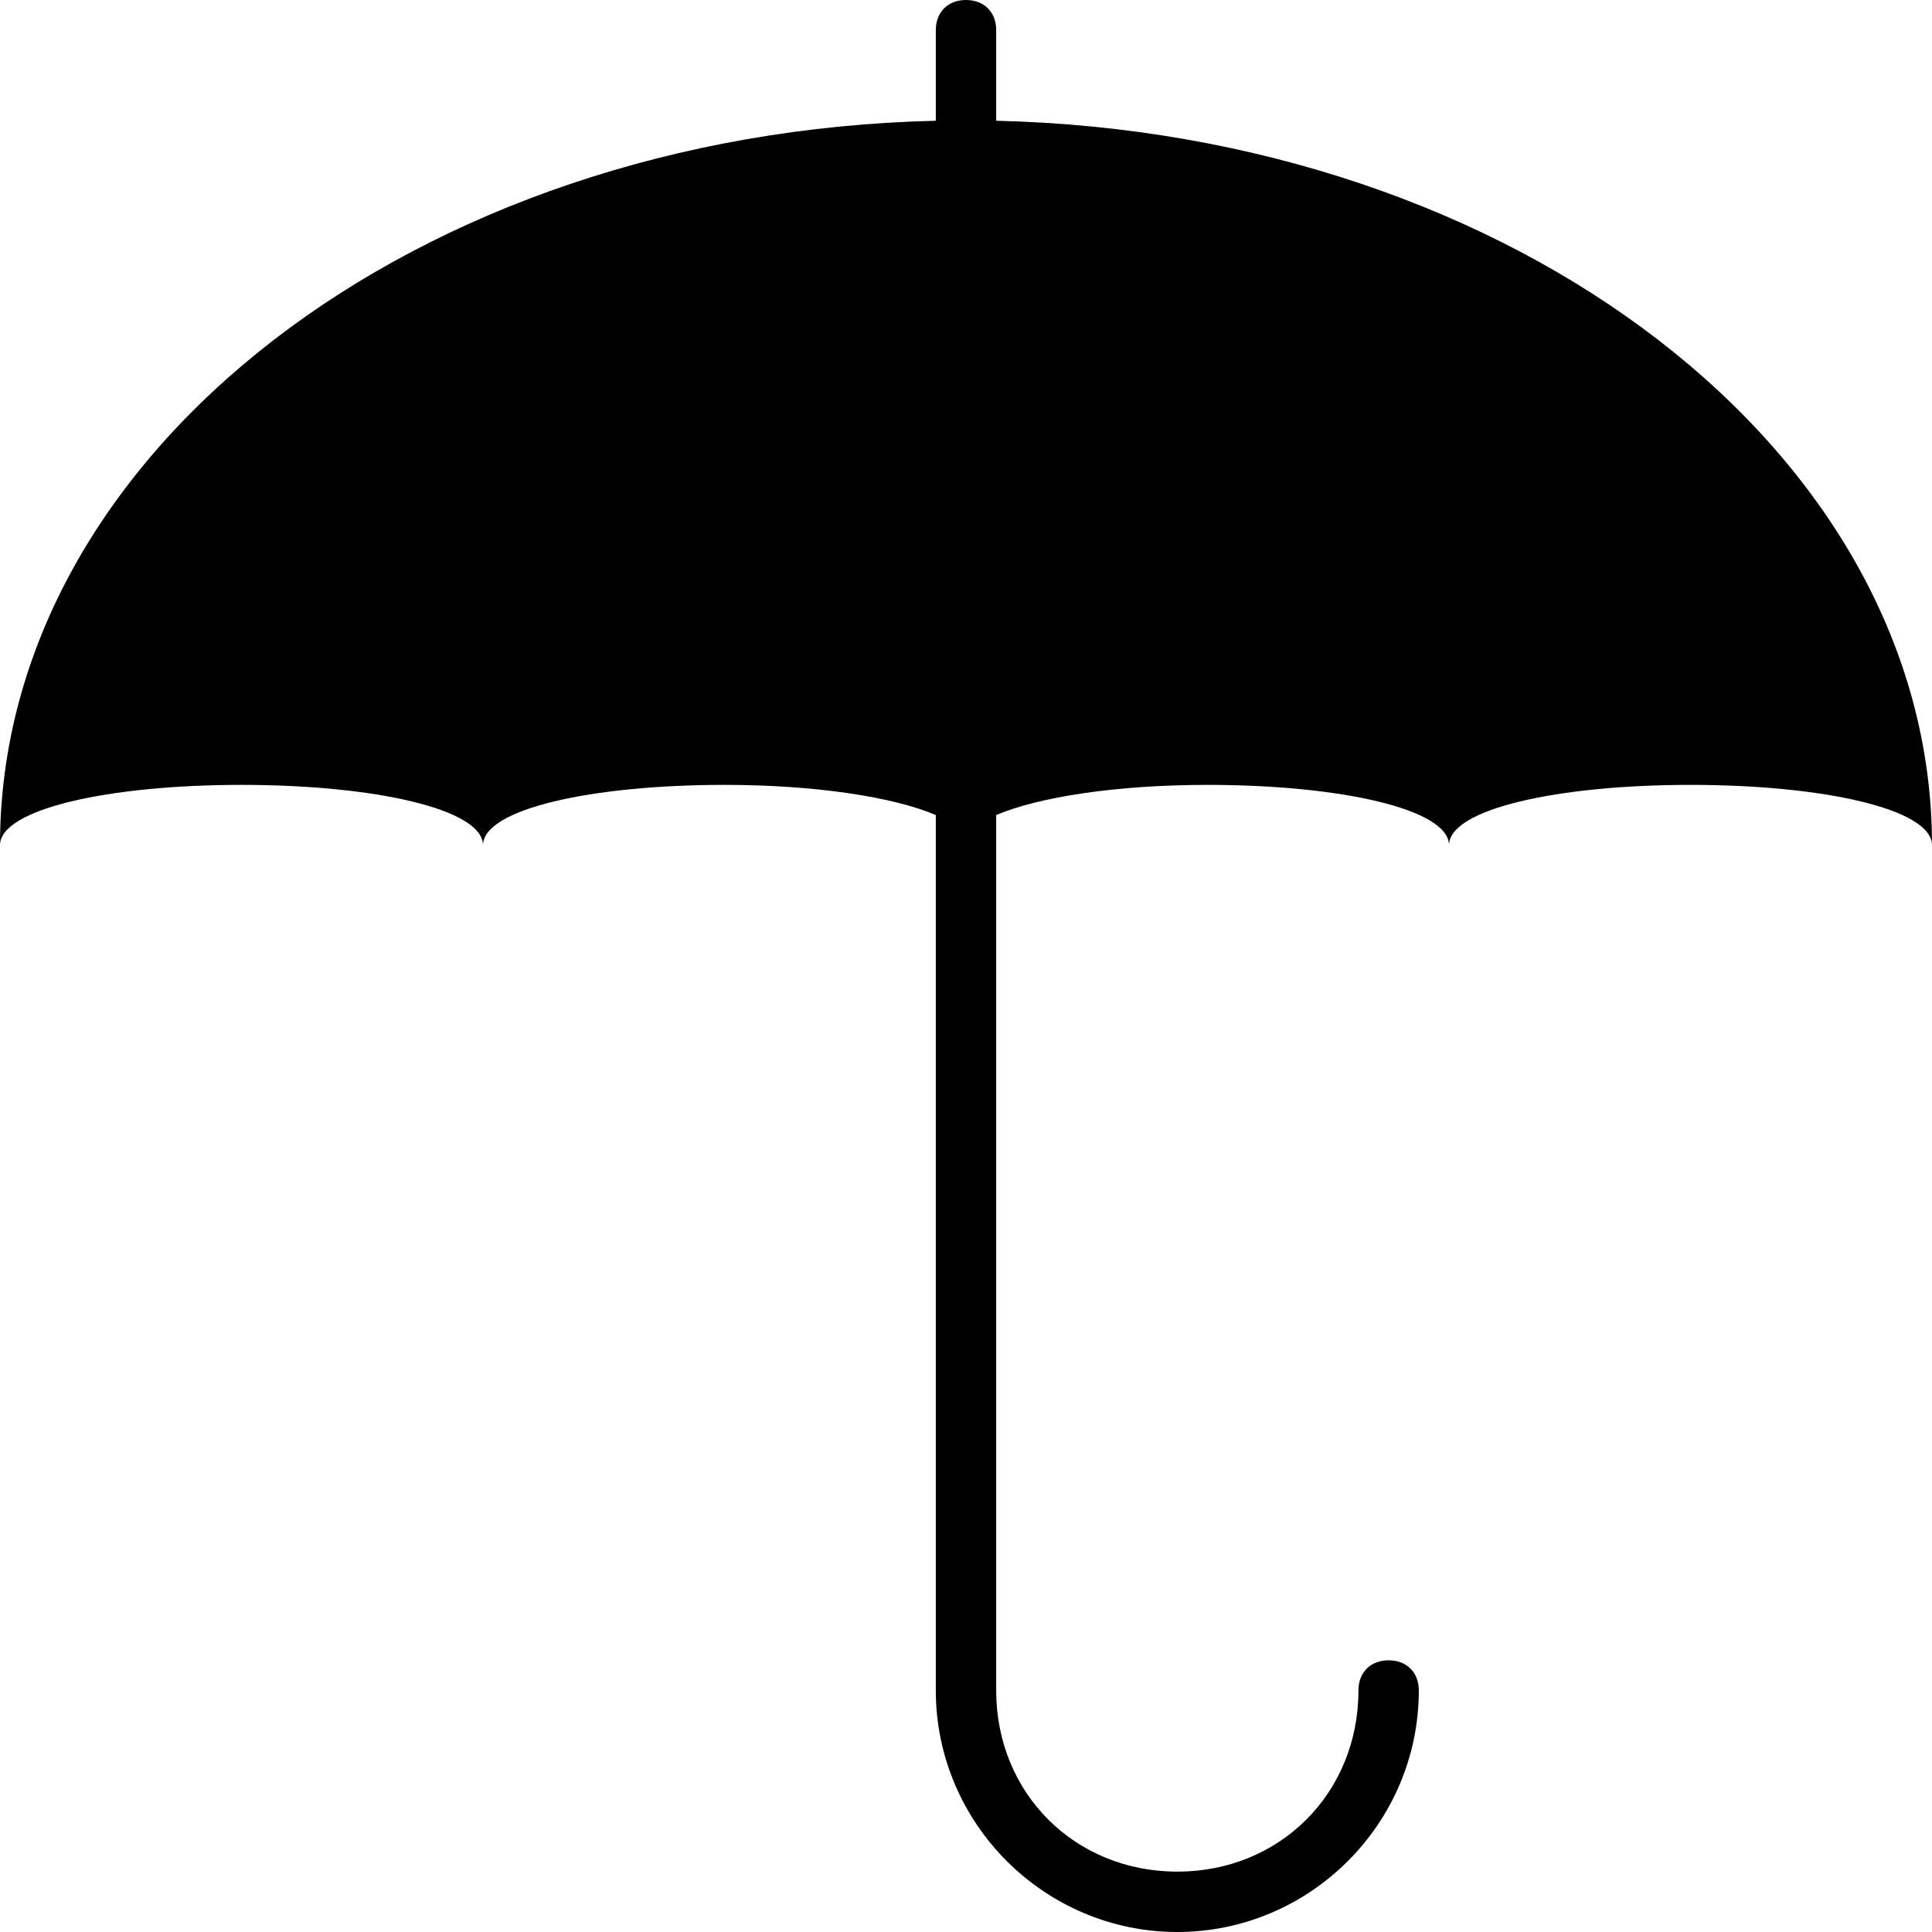 <svg viewBox='0 0 32 32' xmlns='http://www.w3.org/2000/svg'>
<!--
  Puxl icons 1.0 - https://puxl.io/puxl-icons
  Created by @MrKanuel. Brought by The Puxl Clan, with love from Basque Country.
  Puxl icons is licensed under the MIT License (MIT) - Copyright © 2018 Puxl
  https://github.com/puxl/puxl-icons/blob/master/LICENSE
-->

  <g id='umbrella' aria-labelledby='t-umbrella d-umbrella'>
    <title id='t-umbrella'>Umbrella</title>
    <desc id='d-umbrella'>An umbrella with a crook-handle</desc>
    <path d='M16.5,2V0.5C16.5,0.2,16.3,0,16,0s-0.5,0.2-0.5,0.5V2C6.9,2.2,0,7.5,0,14c0-0.6,1.8-1,4-1s4,0.4,4,1 c0-0.6,1.8-1,4-1c1.5,0,2.8,0.2,3.5,0.5V28c0,2.2,1.8,4,4,4s4-1.8,4-4c0-0.3-0.2-0.5-0.5-0.5s-0.5,0.2-0.5,0.5c0,1.7-1.3,3-3,3 s-3-1.3-3-3V13.5c0.7-0.3,2-0.5,3.5-0.5c2.2,0,4,0.4,4,1c0-0.6,1.8-1,4-1s4,0.4,4,1C32,7.5,25.1,2.2,16.5,2z'/>
  </g>

</svg>
